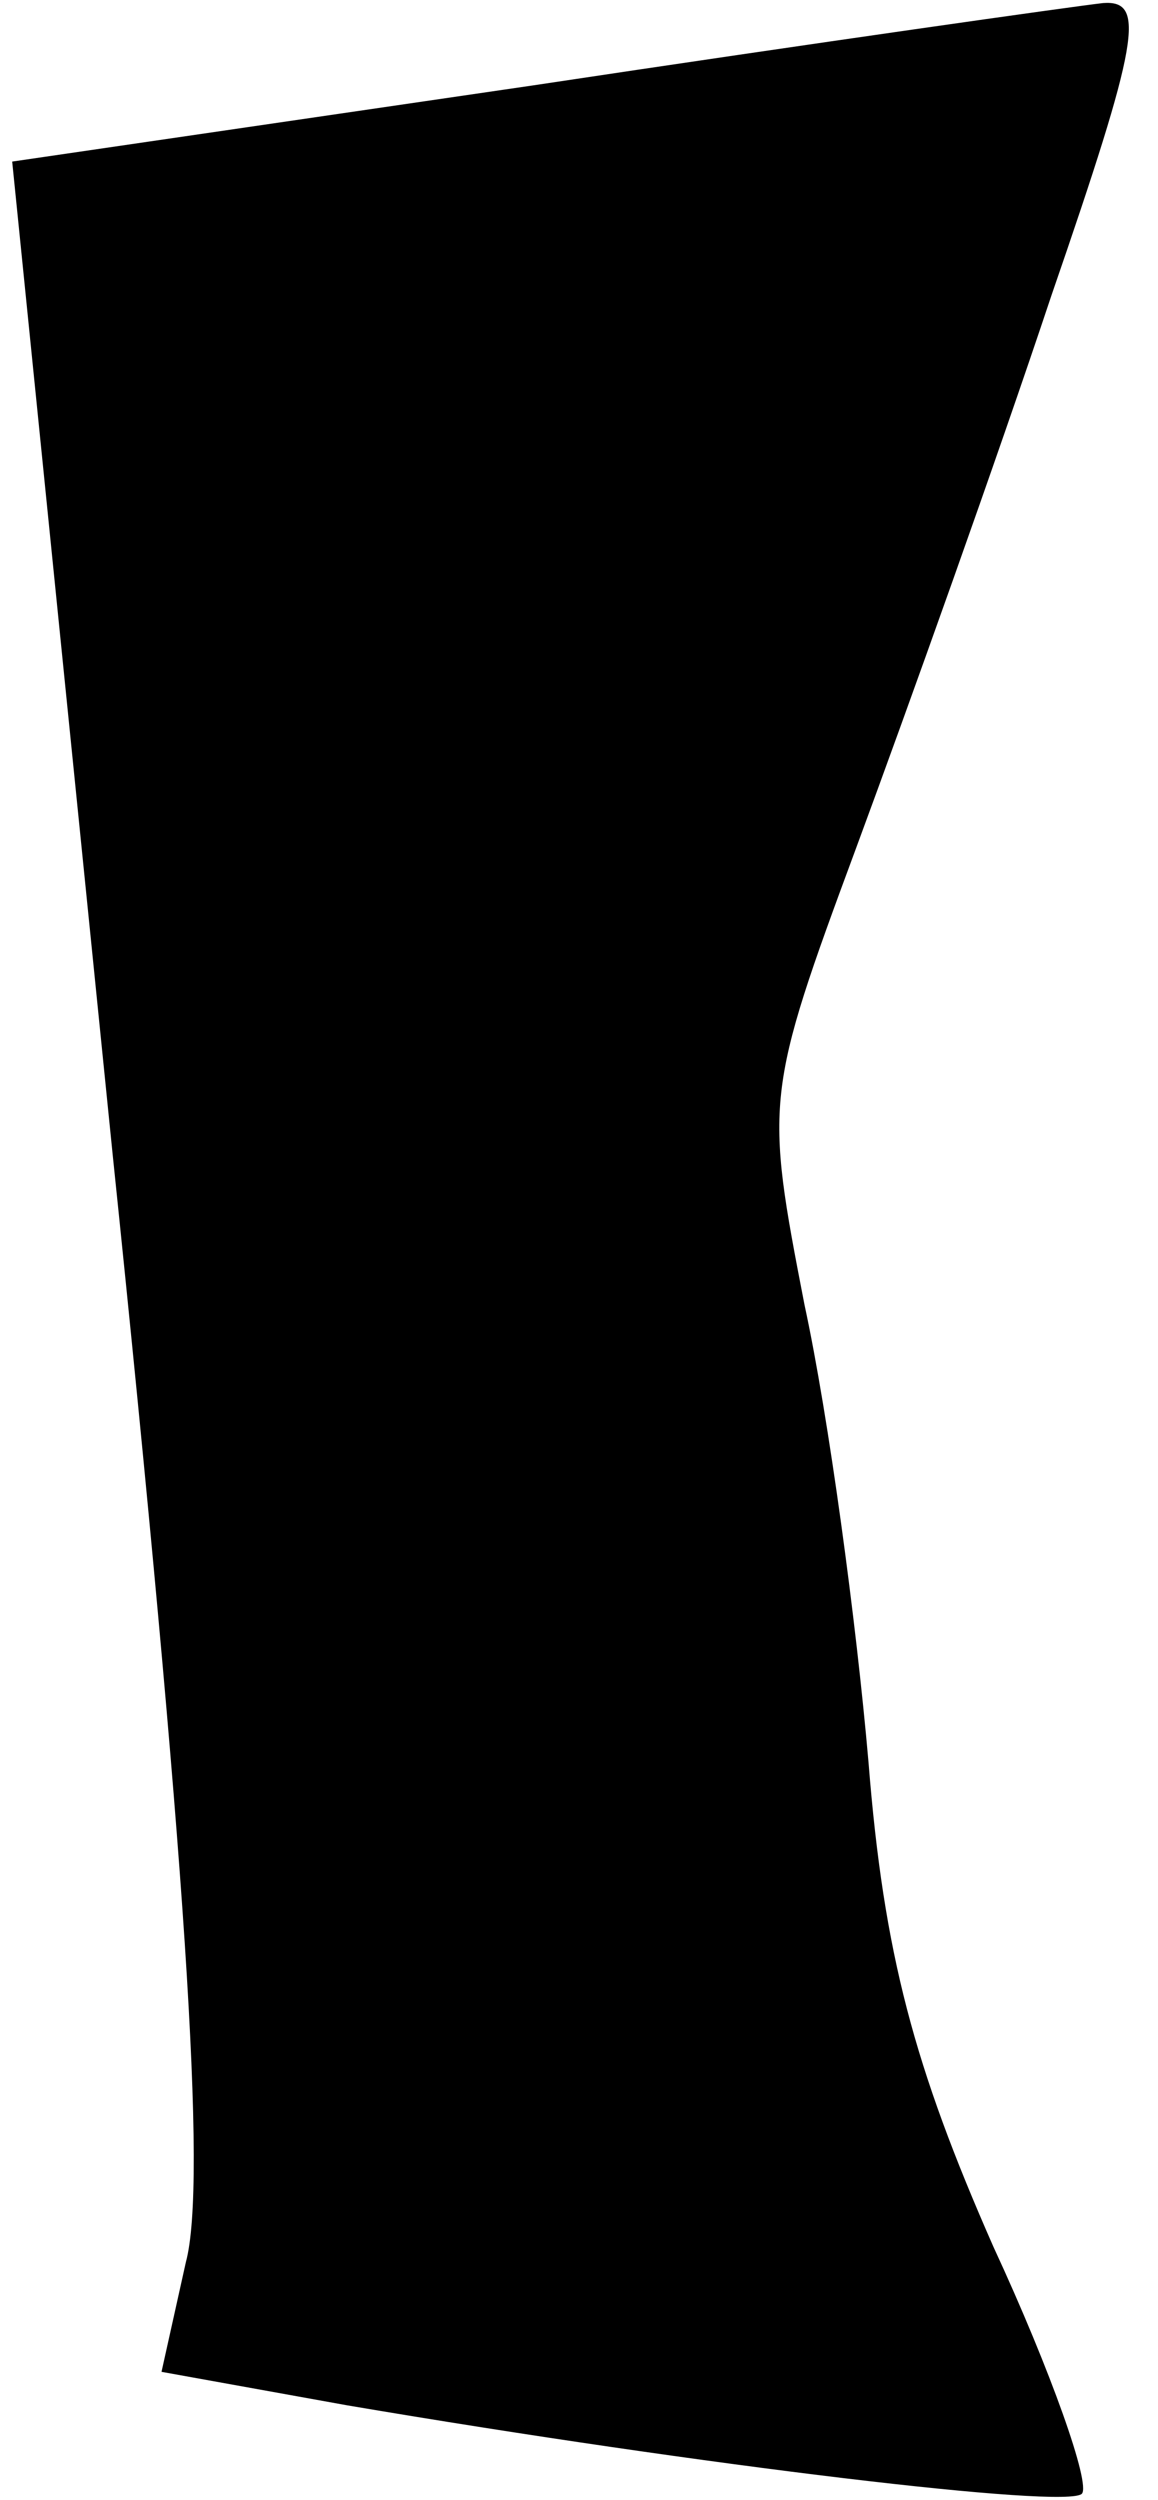 <?xml version="1.0" standalone="no"?>
<!DOCTYPE svg PUBLIC "-//W3C//DTD SVG 20010904//EN"
 "http://www.w3.org/TR/2001/REC-SVG-20010904/DTD/svg10.dtd">
<svg version="1.0" xmlns="http://www.w3.org/2000/svg"
 width="38pt" height="82pt" viewBox="0 0 38 82"
 preserveAspectRatio="xMidYMid meet">
<g transform="translate(0,82) scale(0.1,-0.1)"
fill="#000000" stroke="none">
<path fill="#000000" stroke="none" d="M175 792 l-171 -25 33 -326 c24 -231
31 -337 24 -363 l-8 -36 61 -11 c118 -20 236 -34 241 -29 3 3 -10 40 -29 81
-26 59 -36 96 -41 159 -4 46 -13 113 -21 150 -13 67 -13 69 17 150 17 46 46
127 64 181 29 84 31 97 17 96 -9 -1 -94 -13 -187 -27z"/>
</g>
</svg>
